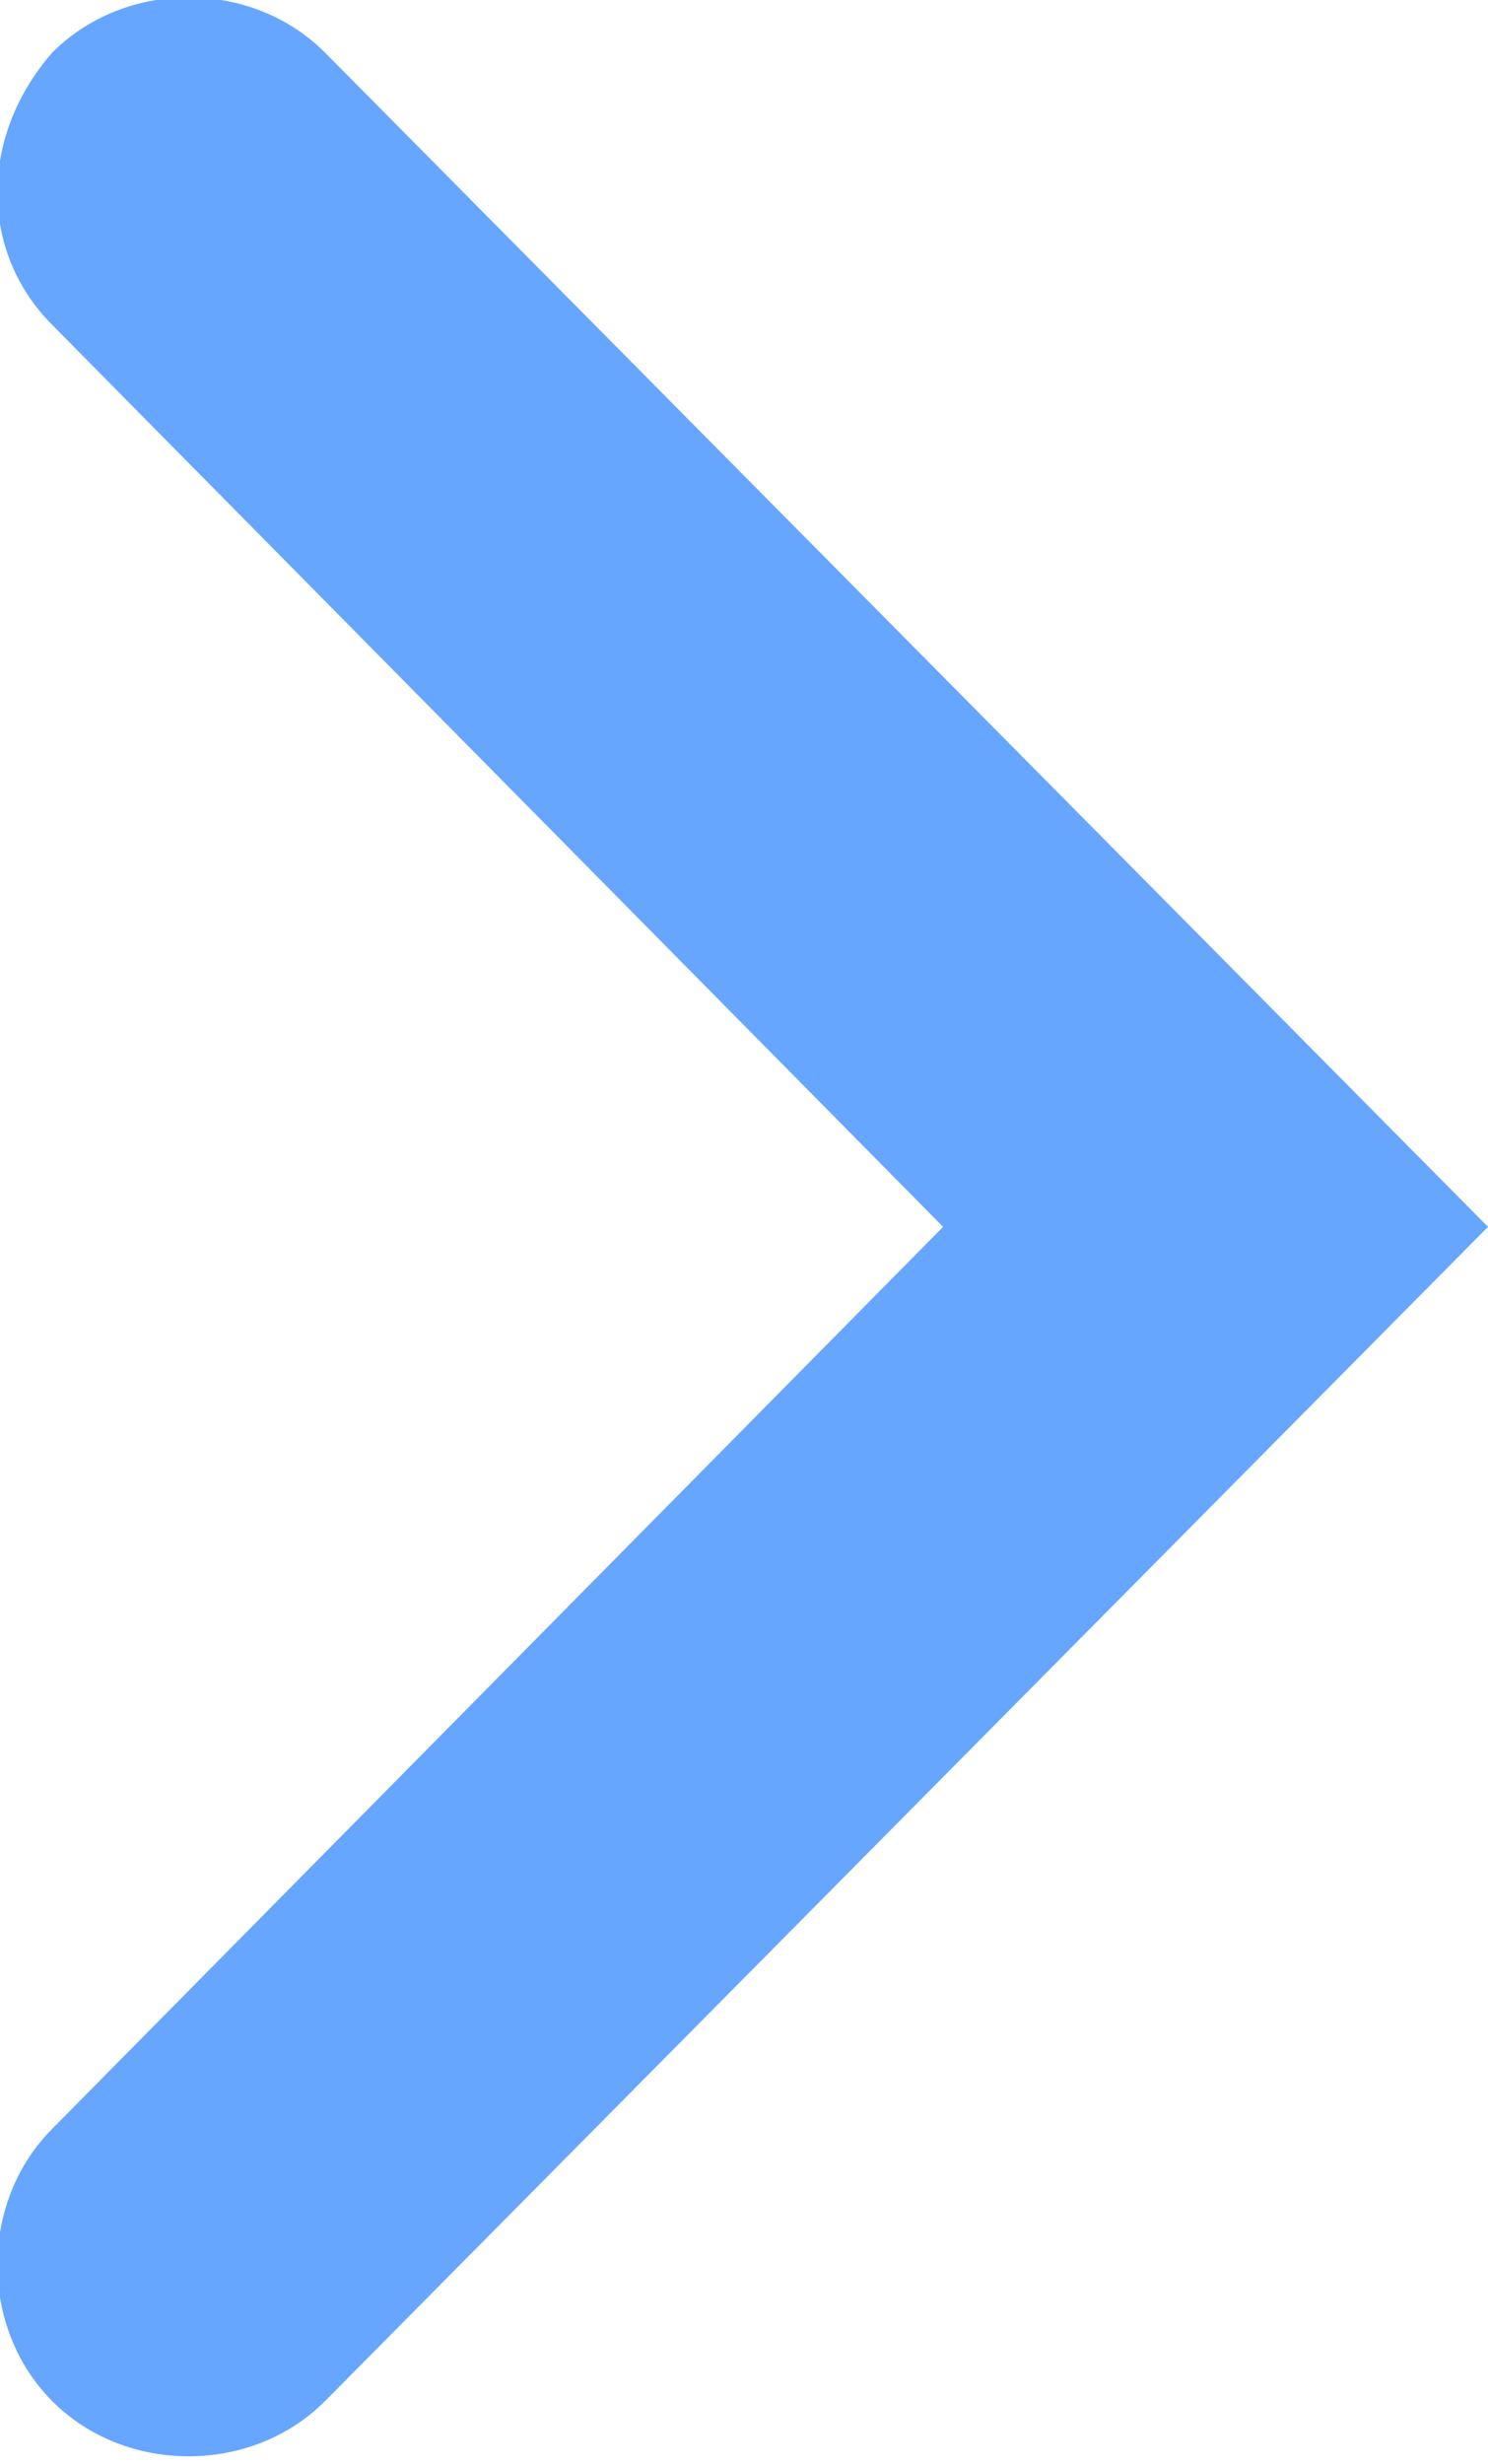 <?xml version="1.0" encoding="utf-8"?>
<!-- Generator: Adobe Illustrator 21.1.0, SVG Export Plug-In . SVG Version: 6.00 Build 0)  -->
<svg version="1.1" id="Слой_1" xmlns="http://www.w3.org/2000/svg" xmlns:xlink="http://www.w3.org/1999/xlink" x="0px" y="0px"
	 viewBox="0 0 14.2 23.5" enable-background="new 0 0 14.2 23.5" xml:space="preserve">
<title>Page 1</title>
<desc>Created with Sketch.</desc>
<g id="Page-1_1_">
	<g id="Интерьеры" transform="translate(-1368, -443)">
		<g id="Group" transform="translate(1343, 423)">
			<path id="Page-1" fill="#66A6FF" d="M25.5,20.5L25.5,20.5c0.7-0.7,1.9-0.7,2.6,0c0,0,0,0,0,0l11.1,11.2L28.1,42.9
				c-0.7,0.7-1.9,0.7-2.6,0c0,0,0,0,0,0l0,0c-0.7-0.7-0.7-1.9,0-2.6l8.5-8.6l-8.5-8.6C24.8,22.4,24.8,21.3,25.5,20.5z"/>
		</g>
	</g>
</g>
</svg>
